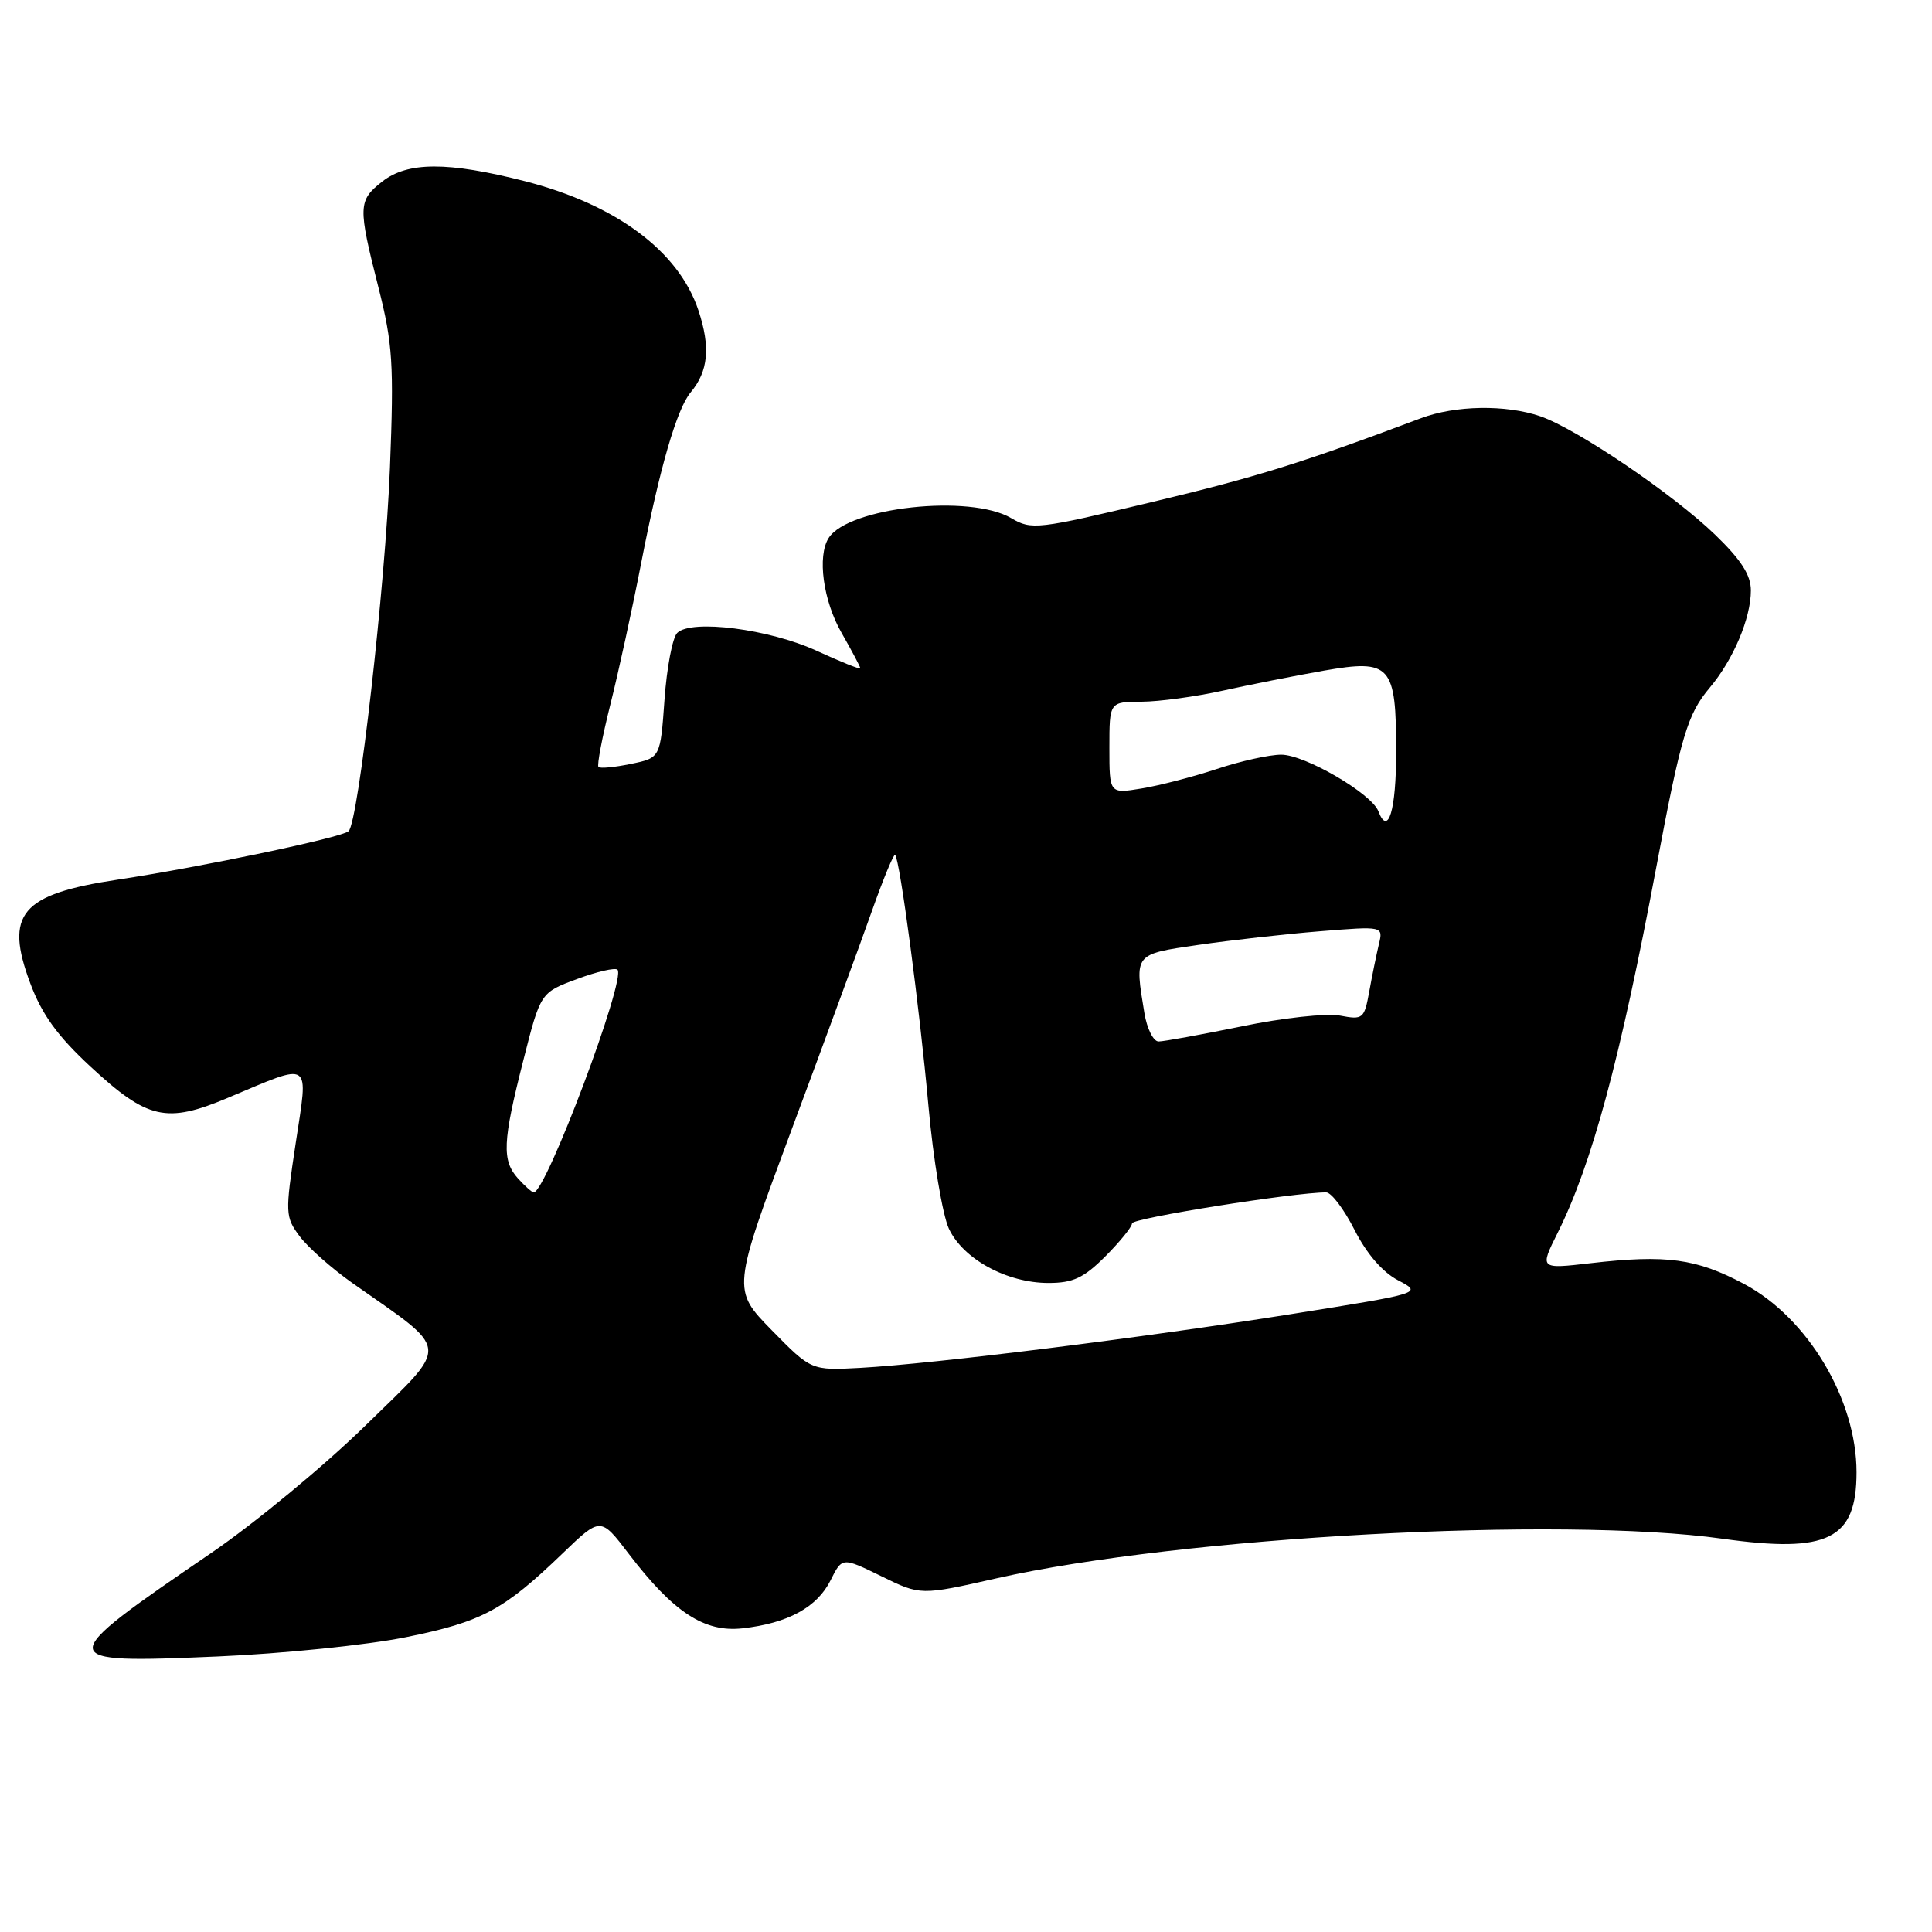 <?xml version="1.0" encoding="UTF-8" standalone="no"?>
<!DOCTYPE svg PUBLIC "-//W3C//DTD SVG 1.1//EN" "http://www.w3.org/Graphics/SVG/1.1/DTD/svg11.dtd" >
<svg xmlns="http://www.w3.org/2000/svg" xmlns:xlink="http://www.w3.org/1999/xlink" version="1.1" viewBox="0 0 256 256">
 <g >
 <path fill="currentColor"
d=" M 53.82 216.93 C 63.88 214.89 66.73 213.36 74.54 205.84 C 79.58 200.99 79.58 200.99 83.33 205.91 C 89.24 213.65 93.34 216.33 98.40 215.76 C 104.40 215.09 108.26 212.98 110.05 209.41 C 111.59 206.32 111.59 206.32 116.79 208.86 C 121.98 211.41 121.98 211.41 132.07 209.13 C 156.52 203.62 206.77 200.88 228.24 203.89 C 242.24 205.85 246.00 203.98 246.00 195.08 C 246.00 185.44 239.55 174.64 231.12 170.14 C 224.76 166.76 220.82 166.22 210.75 167.38 C 204.00 168.16 204.00 168.16 206.41 163.33 C 210.93 154.27 214.69 140.33 219.45 115.00 C 222.76 97.42 223.59 94.65 226.55 91.12 C 229.67 87.42 232.00 81.91 232.00 78.24 C 232.00 76.19 230.71 74.18 227.25 70.84 C 221.64 65.43 208.92 56.82 204.10 55.16 C 199.51 53.59 192.84 53.70 188.27 55.42 C 172.58 61.32 166.61 63.19 152.65 66.52 C 137.47 70.15 136.68 70.24 134.00 68.66 C 128.55 65.44 112.40 67.20 109.80 71.29 C 108.27 73.69 109.07 79.59 111.51 83.85 C 112.88 86.25 114.00 88.36 114.00 88.55 C 114.00 88.74 111.41 87.70 108.25 86.25 C 101.93 83.34 91.58 82.02 89.73 83.87 C 89.11 84.49 88.35 88.47 88.05 92.71 C 87.50 100.42 87.50 100.42 83.60 101.22 C 81.45 101.67 79.52 101.85 79.30 101.63 C 79.08 101.41 79.79 97.69 80.87 93.37 C 81.96 89.04 83.81 80.55 84.98 74.50 C 87.41 62.02 89.68 54.19 91.51 52.00 C 93.86 49.19 94.16 46.01 92.55 41.14 C 89.94 33.28 81.64 27.11 69.56 24.01 C 59.32 21.40 54.02 21.41 50.63 24.07 C 47.45 26.58 47.42 27.34 50.14 38.06 C 52.04 45.57 52.21 48.21 51.67 62.00 C 51.06 77.57 47.49 108.95 46.19 110.14 C 45.27 110.98 26.71 114.88 15.64 116.55 C 2.75 118.49 0.56 121.08 4.02 130.32 C 5.56 134.44 7.62 137.28 12.01 141.35 C 19.56 148.34 22.05 148.90 30.19 145.47 C 41.49 140.72 40.87 140.31 39.18 151.49 C 37.77 160.79 37.79 161.24 39.71 163.82 C 40.81 165.29 43.95 168.07 46.68 170.00 C 59.85 179.26 59.71 177.85 48.50 188.82 C 43.00 194.20 33.78 201.82 28.00 205.77 C 6.91 220.17 6.92 220.43 28.86 219.49 C 37.46 219.12 48.69 217.97 53.82 216.93 Z  M 102.25 176.25 C 97.01 170.89 97.01 170.89 104.89 149.69 C 109.23 138.04 114.02 125.00 115.53 120.72 C 117.04 116.45 118.43 113.09 118.61 113.28 C 119.24 113.91 121.86 133.60 123.02 146.50 C 123.66 153.65 124.89 160.98 125.73 162.80 C 127.62 166.84 133.42 170.00 138.93 170.00 C 142.18 170.00 143.60 169.34 146.47 166.47 C 148.41 164.52 150.00 162.56 150.00 162.10 C 150.00 161.42 171.51 157.99 175.73 158.00 C 176.41 158.00 178.10 160.24 179.49 162.98 C 181.09 166.13 183.20 168.58 185.26 169.65 C 188.50 171.35 188.50 171.35 171.00 174.14 C 151.26 177.28 123.75 180.71 114.00 181.25 C 107.50 181.60 107.50 181.60 102.25 176.25 Z  M 68.65 156.17 C 66.48 153.77 66.59 151.30 69.34 140.51 C 71.62 131.52 71.62 131.52 76.45 129.73 C 79.10 128.74 81.52 128.19 81.82 128.49 C 83.00 129.67 72.35 158.00 70.72 158.00 C 70.49 158.00 69.57 157.18 68.65 156.17 Z  M 151.64 134.25 C 150.33 126.32 150.22 126.46 158.75 125.21 C 163.01 124.59 170.28 123.77 174.89 123.40 C 183.29 122.72 183.29 122.72 182.71 125.11 C 182.40 126.42 181.82 129.23 181.44 131.34 C 180.77 135.02 180.61 135.15 177.55 134.57 C 175.77 134.24 169.98 134.87 164.56 135.99 C 159.18 137.09 154.21 138.00 153.52 138.00 C 152.83 138.00 151.98 136.31 151.64 134.25 Z  M 182.64 107.49 C 181.73 105.14 172.91 100.00 169.77 100.00 C 168.21 100.00 164.36 100.85 161.22 101.90 C 158.07 102.94 153.59 104.10 151.25 104.48 C 147.00 105.18 147.00 105.18 147.00 99.09 C 147.00 93.00 147.00 93.00 151.25 92.98 C 153.59 92.97 158.43 92.31 162.00 91.52 C 165.57 90.73 171.60 89.54 175.39 88.87 C 184.29 87.31 185.00 88.10 185.00 99.63 C 185.00 107.37 183.94 110.89 182.64 107.49 Z "/>
</g>
</svg>